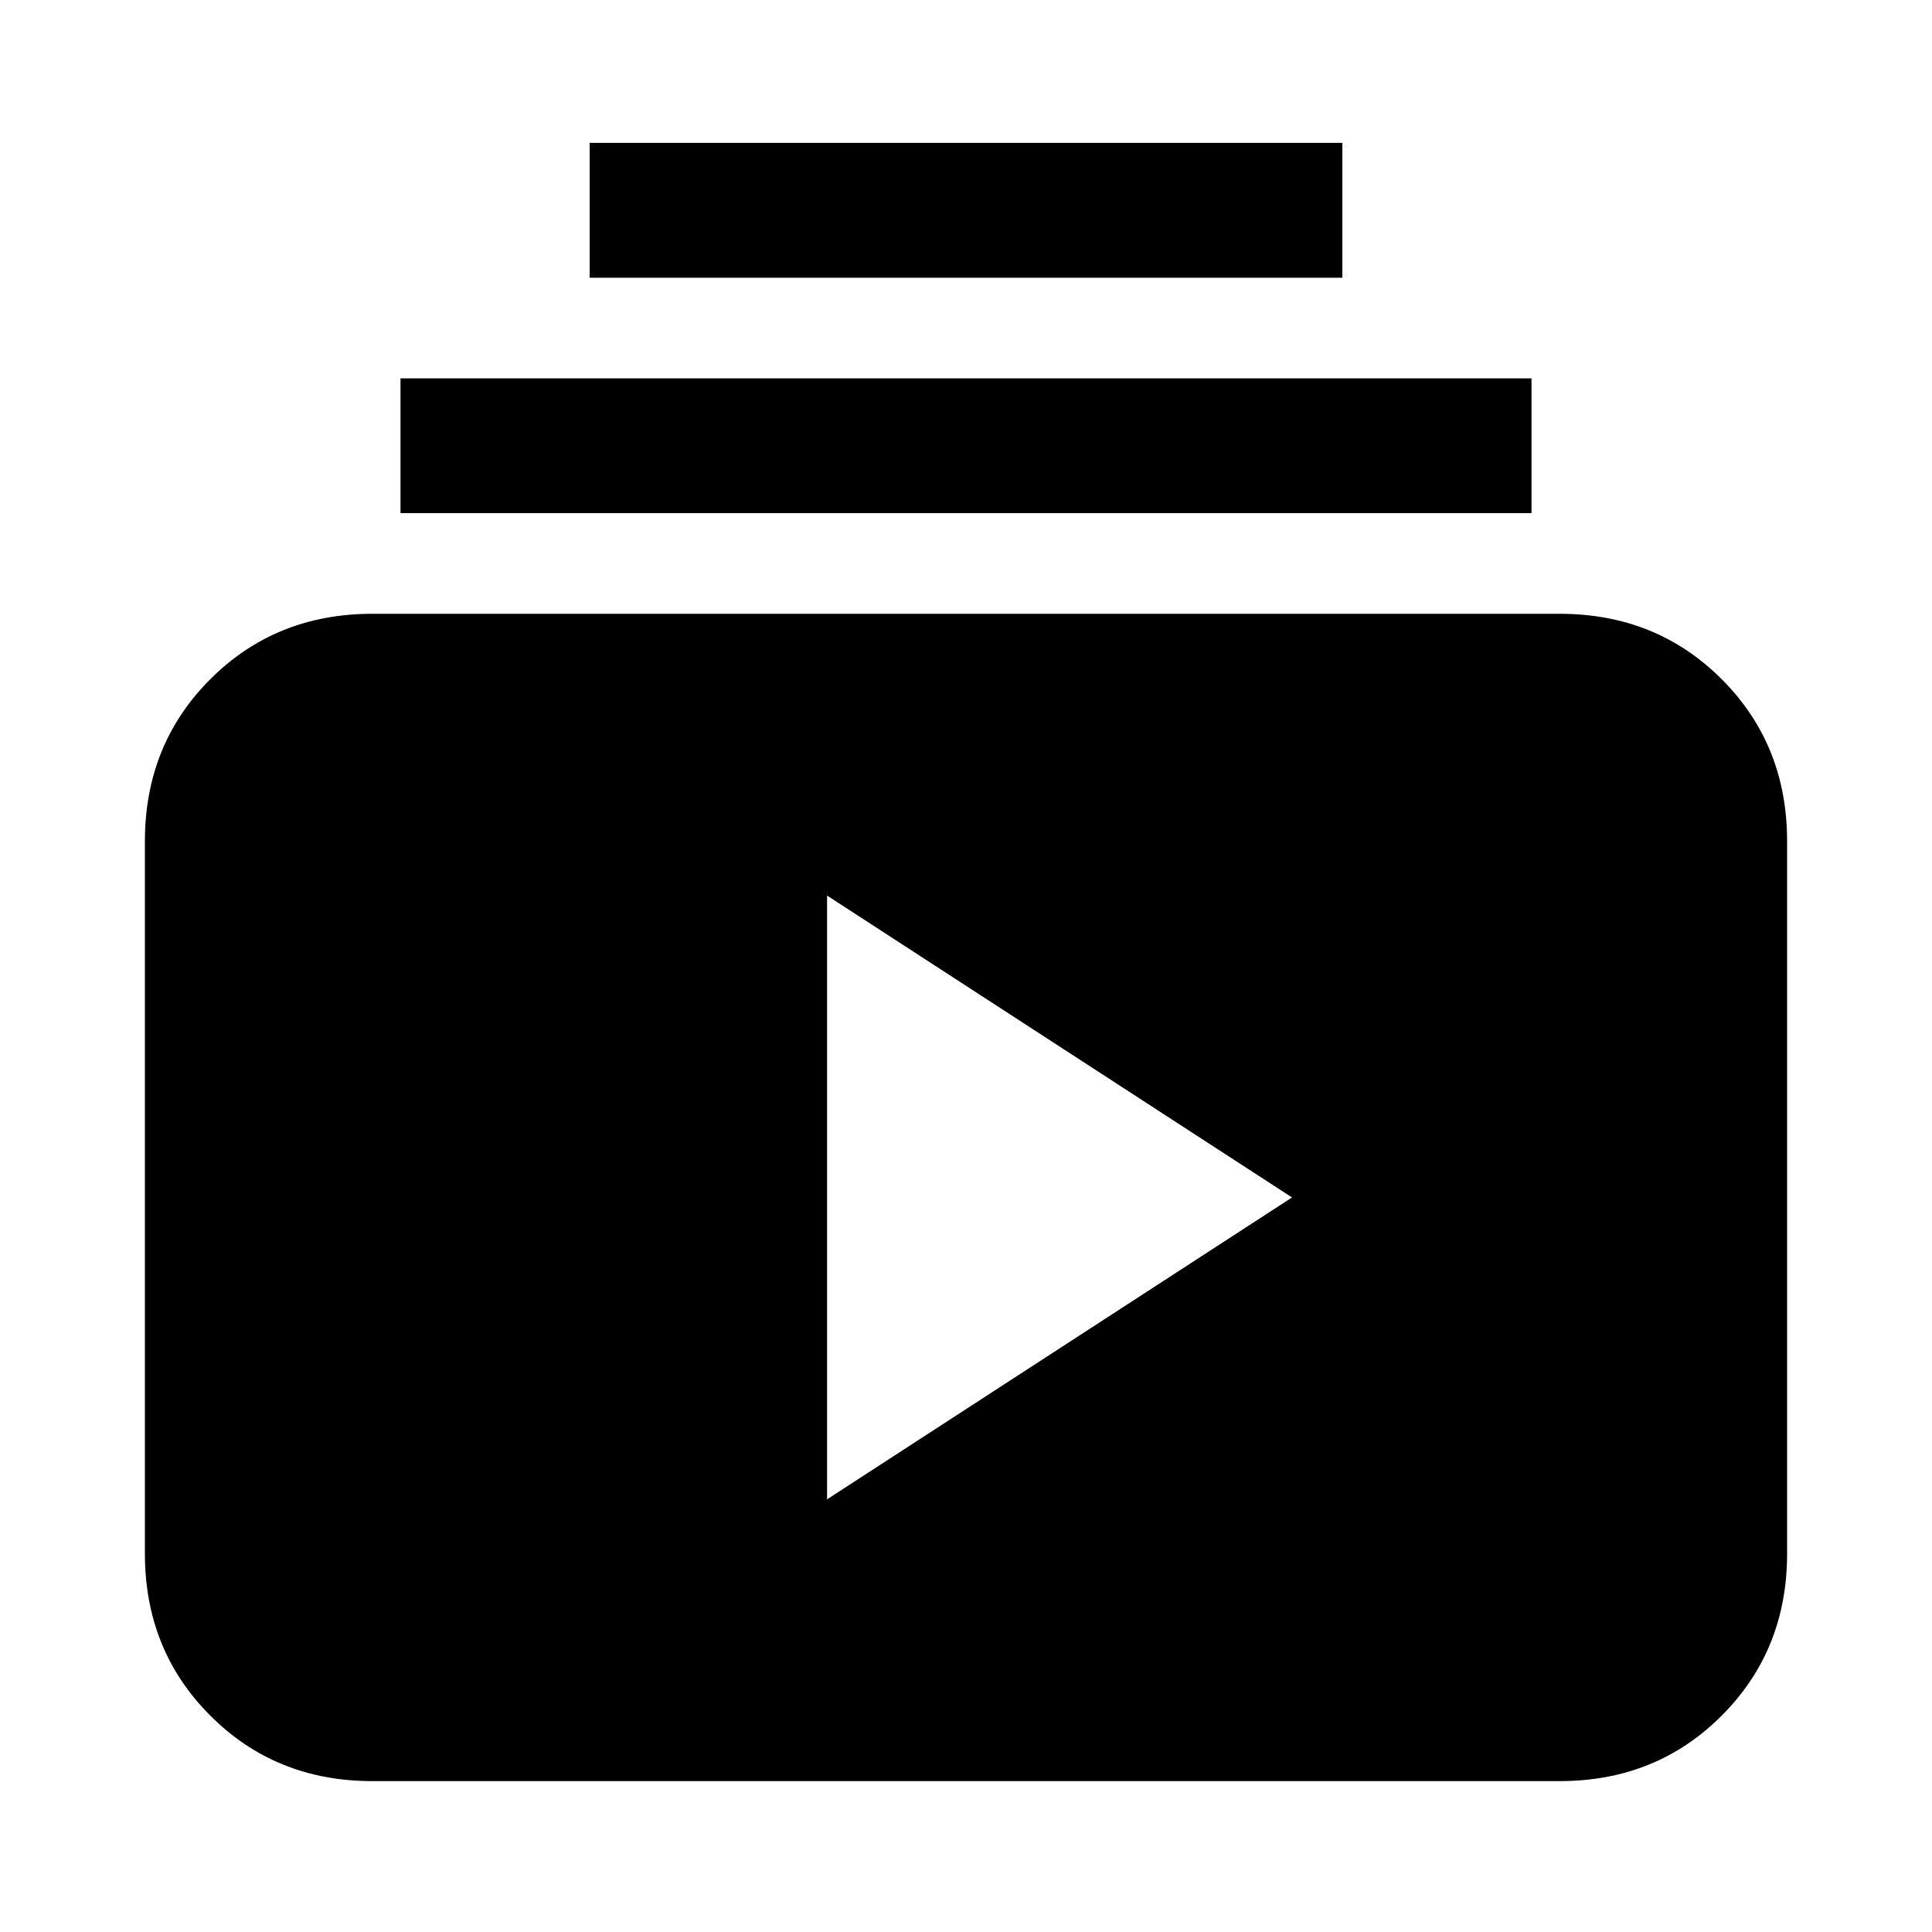 <svg xmlns="http://www.w3.org/2000/svg" height="20" width="20"><path d="M3.854 18.438q-1 0-1.677-.678-.677-.677-.677-1.677V8.708q0-1 .677-1.677t1.677-.677h12.292q1 0 1.677.677t.677 1.677v7.375q0 1-.677 1.677-.677.678-1.677.678Zm4.708-2.917 4.813-3.125-4.813-3.125ZM4.146 5.312V3.917h11.708v1.395Zm1.958-2.437V1.479h7.792v1.396Z"/></svg>